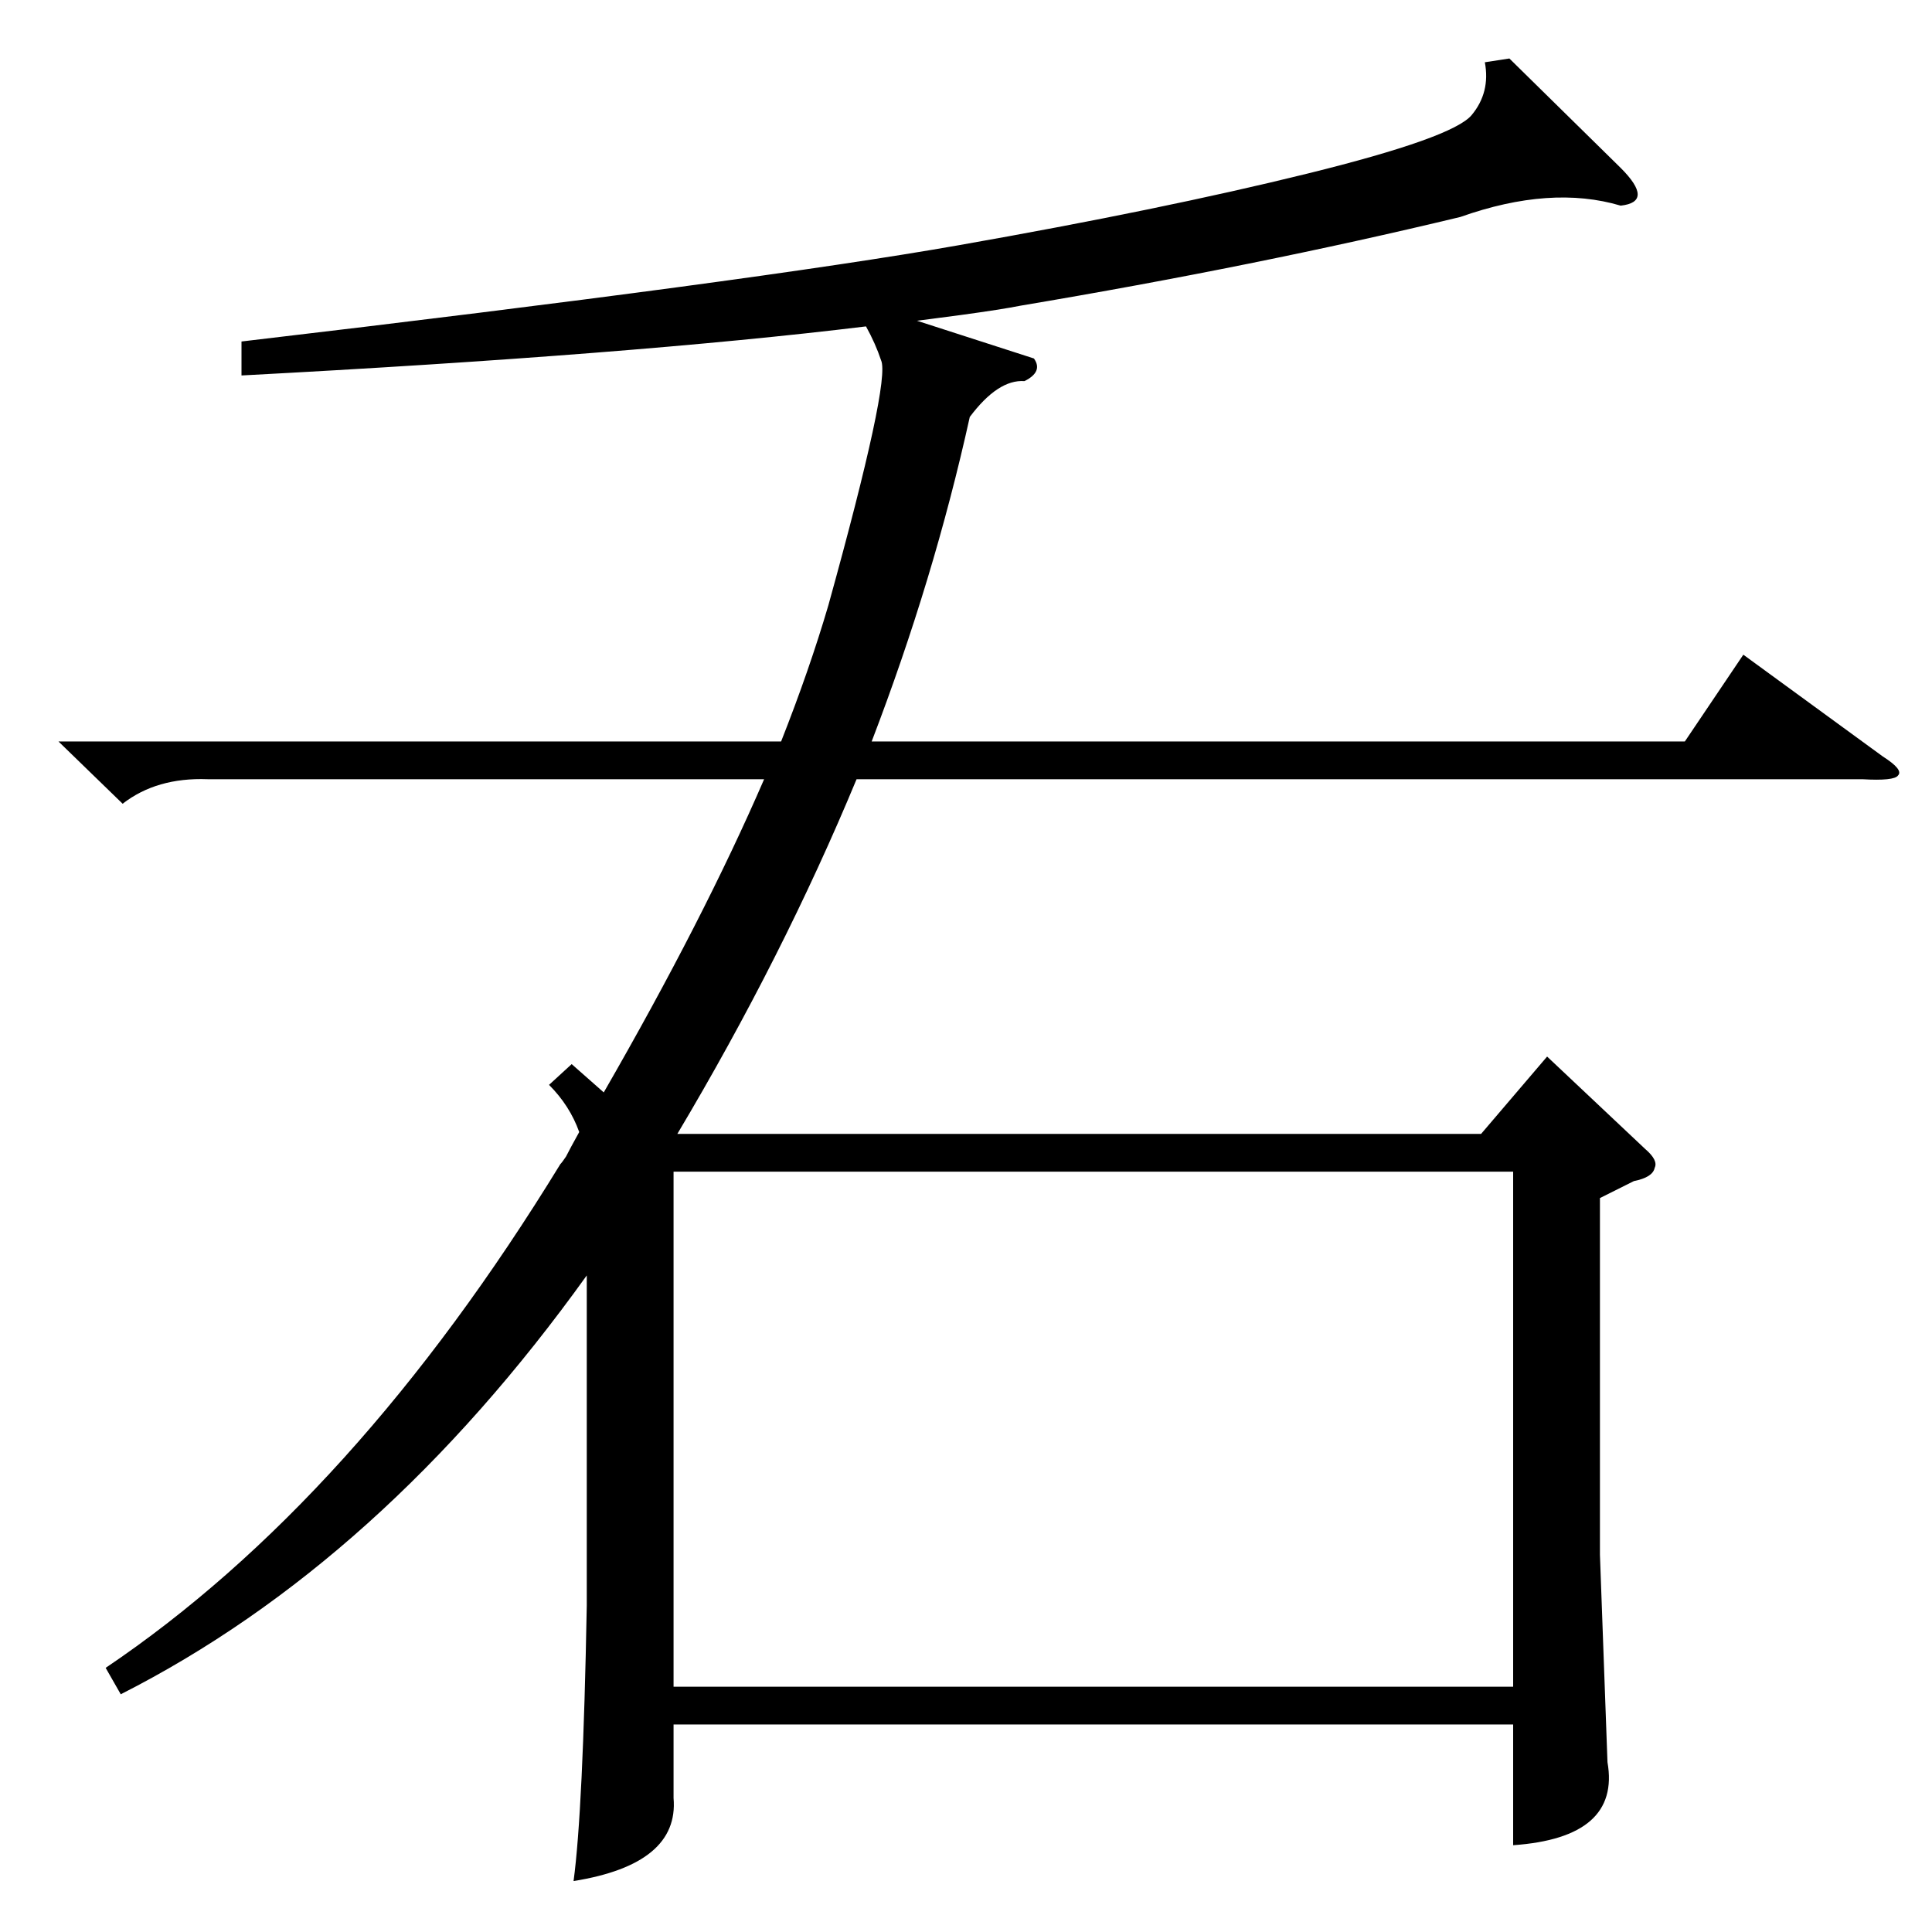 <?xml version="1.0" standalone="no"?>
<!DOCTYPE svg PUBLIC "-//W3C//DTD SVG 1.1//EN" "http://www.w3.org/Graphics/SVG/1.1/DTD/svg11.dtd" >
<svg xmlns="http://www.w3.org/2000/svg" xmlns:xlink="http://www.w3.org/1999/xlink" version="1.1" viewBox="0 -205 1024 1024">
  <g transform="matrix(1 0 0 -1 0 819)">
   <path fill="currentColor"
d="M31 631h383q15 38 25 72q33 119 28 130q-3 9 -8 18q-123 -15 -331 -26v18q272 32 380 51t185 38t87 31t7 28l13 2l59 -58q9 -9 9 -14t-9 -6q-37 11 -85 -6q-108 -26 -233 -47q-10 -2 -32 -5q-15 -2 -23 -3l62 -20q5 -7 -5 -12q-14 1 -29 -19q-19 -86 -52 -172h431l31 46
l74 -54q11 -7 8 -10q-2 -3 -19 -2h-533q-39 -94 -95 -188h426l35 41l52 -49q7 -6 5 -10q-1 -5 -11 -7l-18 -9v-189l4 -110q7 -40 -50 -44v64h-445v-39q3 -35 -53 -44q5 37 7 146v175q-109 -152 -247 -222l-8 14q132 89 241 267q1 1 3 4q2 4 7 13q-5 14 -16 25l12 11l17 -15
q53 92 85 166h-295q-27 1 -45 -13zM357 130h445v273h-445v-273z" />
  </g>

</svg>
